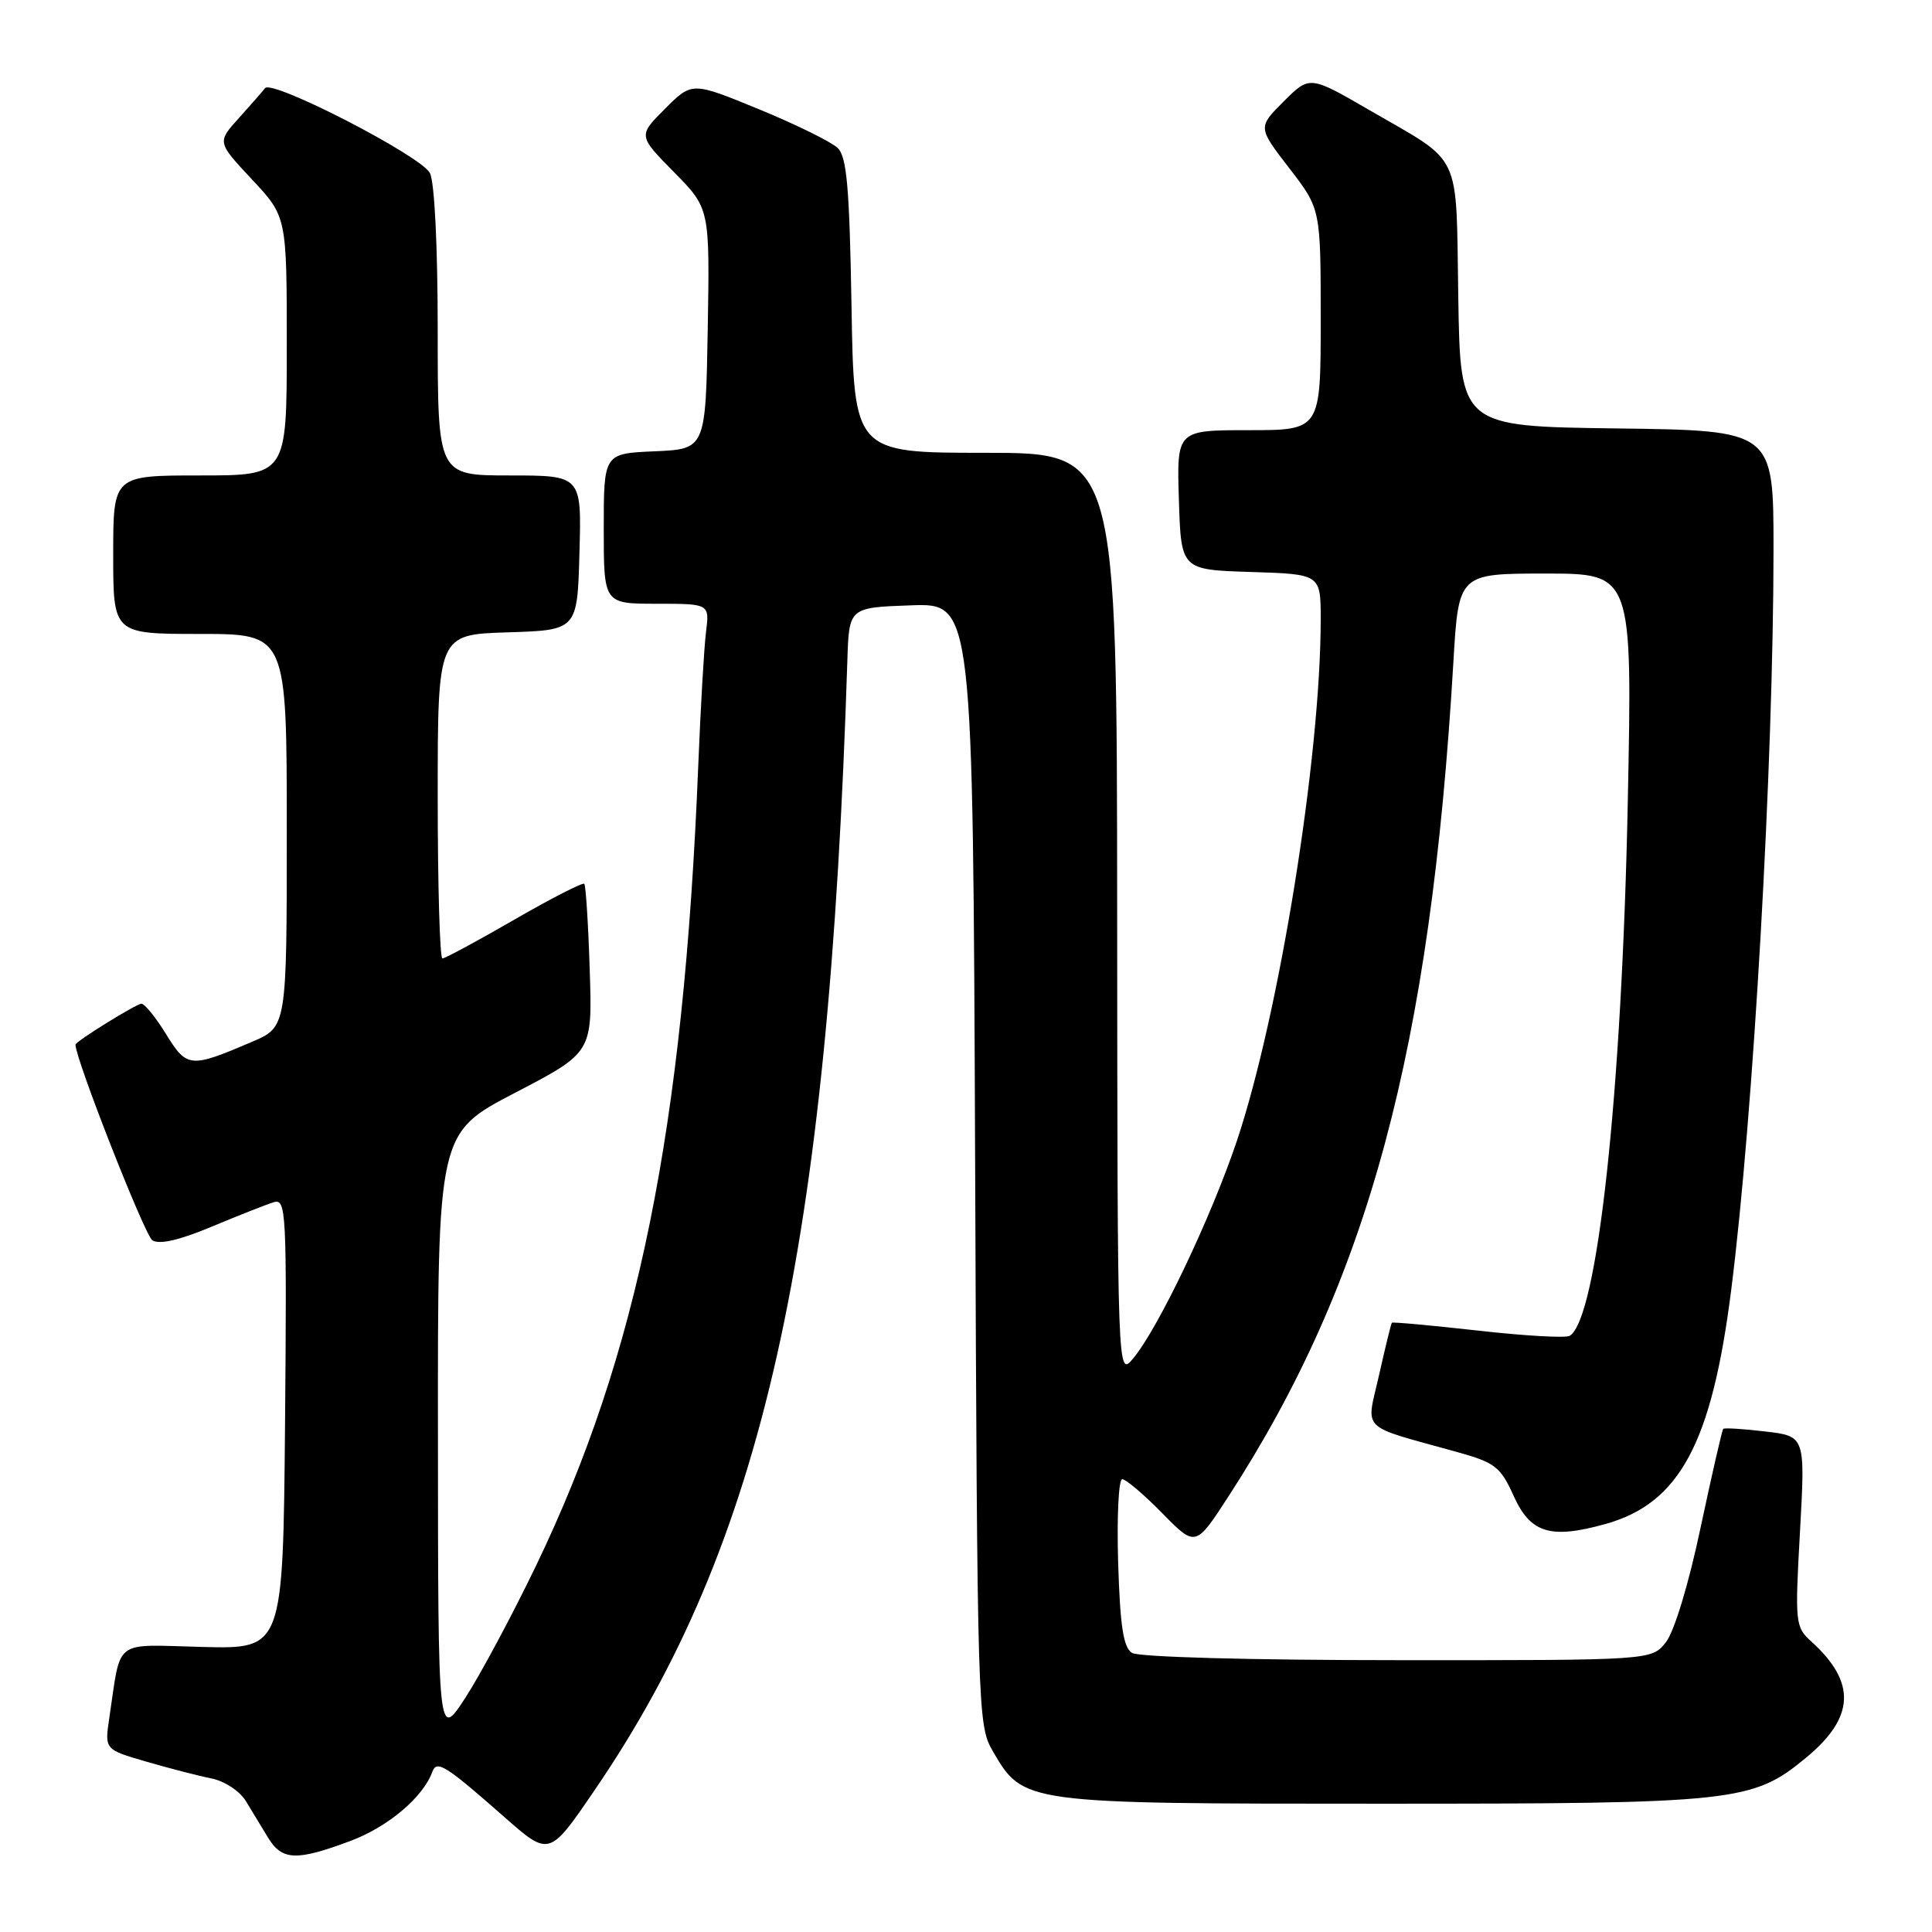 <?xml version="1.0" encoding="UTF-8" standalone="no"?>
<!DOCTYPE svg PUBLIC "-//W3C//DTD SVG 1.1//EN" "http://www.w3.org/Graphics/SVG/1.1/DTD/svg11.dtd" >
<svg xmlns="http://www.w3.org/2000/svg" xmlns:xlink="http://www.w3.org/1999/xlink" version="1.1" viewBox="0 0 256 256">
 <g >
 <path fill="currentColor"
d=" M 46.42 243.94 C 51.40 242.08 56.05 238.16 57.28 234.79 C 57.86 233.16 59.02 233.89 66.81 240.75 C 72.78 246.01 72.78 246.01 78.76 237.25 C 101.13 204.53 109.79 165.86 112.28 87.50 C 112.50 80.50 112.50 80.50 120.71 80.21 C 128.92 79.92 128.92 79.92 129.21 154.21 C 129.49 226.83 129.55 228.58 131.53 232.00 C 135.61 239.01 135.48 239.00 183.07 239.00 C 230.07 239.00 232.22 238.77 239.33 232.89 C 245.79 227.55 245.99 222.92 240.00 217.50 C 237.88 215.58 237.83 215.07 238.51 202.91 C 239.21 190.30 239.21 190.30 233.91 189.68 C 231.00 189.33 228.49 189.18 228.34 189.33 C 228.18 189.48 226.84 195.37 225.34 202.40 C 223.76 209.90 221.85 216.19 220.74 217.60 C 218.85 220.00 218.85 220.00 185.18 219.98 C 165.75 219.98 150.87 219.57 150.00 219.02 C 148.85 218.30 148.42 215.49 148.16 207.04 C 147.98 200.97 148.22 196.00 148.70 196.00 C 149.19 196.00 151.57 198.03 154.00 200.50 C 158.42 205.01 158.42 205.01 162.80 198.25 C 181.31 169.70 189.56 139.07 192.58 87.75 C 193.27 76.00 193.27 76.00 204.79 76.00 C 216.30 76.00 216.30 76.00 215.69 106.25 C 214.91 144.94 211.67 174.73 208.00 177.00 C 207.49 177.32 202.02 177.01 195.84 176.31 C 189.67 175.62 184.53 175.15 184.43 175.27 C 184.32 175.40 183.56 178.52 182.73 182.21 C 181.02 189.79 179.96 188.75 193.07 192.40 C 198.11 193.80 198.82 194.35 200.57 198.22 C 202.80 203.17 205.45 203.97 212.76 201.93 C 222.56 199.18 226.82 191.24 229.39 170.96 C 232.34 147.71 234.99 101.23 235.00 72.77 C 235.00 57.04 235.00 57.04 214.25 56.77 C 193.50 56.50 193.50 56.50 193.23 39.38 C 192.91 19.74 193.89 21.80 181.52 14.63 C 173.54 10.00 173.54 10.00 170.10 13.44 C 166.66 16.87 166.66 16.87 170.83 22.28 C 175.00 27.68 175.00 27.68 175.00 42.34 C 175.00 57.00 175.00 57.00 165.46 57.00 C 155.92 57.00 155.92 57.00 156.21 66.25 C 156.50 75.50 156.50 75.50 165.75 75.79 C 175.00 76.08 175.00 76.08 175.00 82.07 C 175.00 100.28 169.52 134.35 163.90 151.15 C 160.51 161.26 153.50 175.98 150.15 180.00 C 148.07 182.50 148.07 182.50 148.03 121.25 C 148.00 60.00 148.00 60.00 130.58 60.00 C 113.15 60.00 113.15 60.00 112.83 40.53 C 112.56 24.86 112.21 20.78 111.00 19.61 C 110.17 18.81 105.50 16.50 100.60 14.49 C 91.70 10.83 91.70 10.83 88.13 14.40 C 84.55 17.98 84.55 17.98 89.30 22.80 C 94.05 27.62 94.05 27.62 93.78 43.56 C 93.50 59.50 93.50 59.50 86.75 59.80 C 80.00 60.09 80.00 60.09 80.00 70.05 C 80.00 80.00 80.00 80.00 87.01 80.00 C 94.02 80.00 94.02 80.00 93.55 83.75 C 93.29 85.81 92.83 93.80 92.52 101.50 C 90.58 149.62 84.52 179.48 71.01 207.50 C 67.83 214.10 63.61 221.97 61.64 225.00 C 58.05 230.50 58.05 230.50 58.03 190.32 C 58.00 150.13 58.00 150.13 68.25 144.80 C 78.50 139.46 78.50 139.46 78.14 128.48 C 77.95 122.44 77.62 117.32 77.42 117.11 C 77.22 116.90 73.05 119.03 68.15 121.86 C 63.25 124.69 58.96 127.00 58.62 127.00 C 58.28 127.00 58.00 117.34 58.00 105.54 C 58.00 84.08 58.00 84.08 67.25 83.79 C 76.50 83.50 76.50 83.50 76.78 73.25 C 77.07 63.00 77.07 63.00 67.53 63.00 C 58.00 63.00 58.00 63.00 58.00 43.93 C 58.00 32.63 57.58 24.08 56.96 22.92 C 55.73 20.62 36.03 10.48 35.12 11.68 C 34.77 12.13 33.20 13.93 31.63 15.67 C 28.77 18.84 28.77 18.84 33.39 23.78 C 38.00 28.71 38.00 28.71 38.00 45.85 C 38.00 63.00 38.00 63.00 26.50 63.00 C 15.00 63.00 15.00 63.00 15.00 73.50 C 15.00 84.00 15.00 84.00 26.50 84.00 C 38.00 84.00 38.00 84.00 38.00 110.04 C 38.00 136.07 38.00 136.07 33.41 138.04 C 25.21 141.55 24.77 141.51 22.01 137.04 C 20.65 134.82 19.17 133.00 18.74 133.00 C 18.07 133.00 10.00 138.00 10.00 138.42 C 10.00 140.33 19.19 163.72 20.19 164.35 C 21.12 164.94 23.79 164.33 28.05 162.54 C 31.60 161.06 35.29 159.60 36.27 159.30 C 37.93 158.79 38.01 160.48 37.77 188.63 C 37.50 218.50 37.50 218.50 26.83 218.23 C 14.83 217.93 16.09 216.96 14.48 227.66 C 13.86 231.82 13.86 231.82 19.40 233.43 C 22.44 234.31 26.33 235.32 28.04 235.66 C 29.75 236.00 31.77 237.33 32.57 238.64 C 33.36 239.94 34.69 242.12 35.52 243.50 C 37.37 246.54 39.28 246.61 46.42 243.94 Z "/>
</g>
</svg>